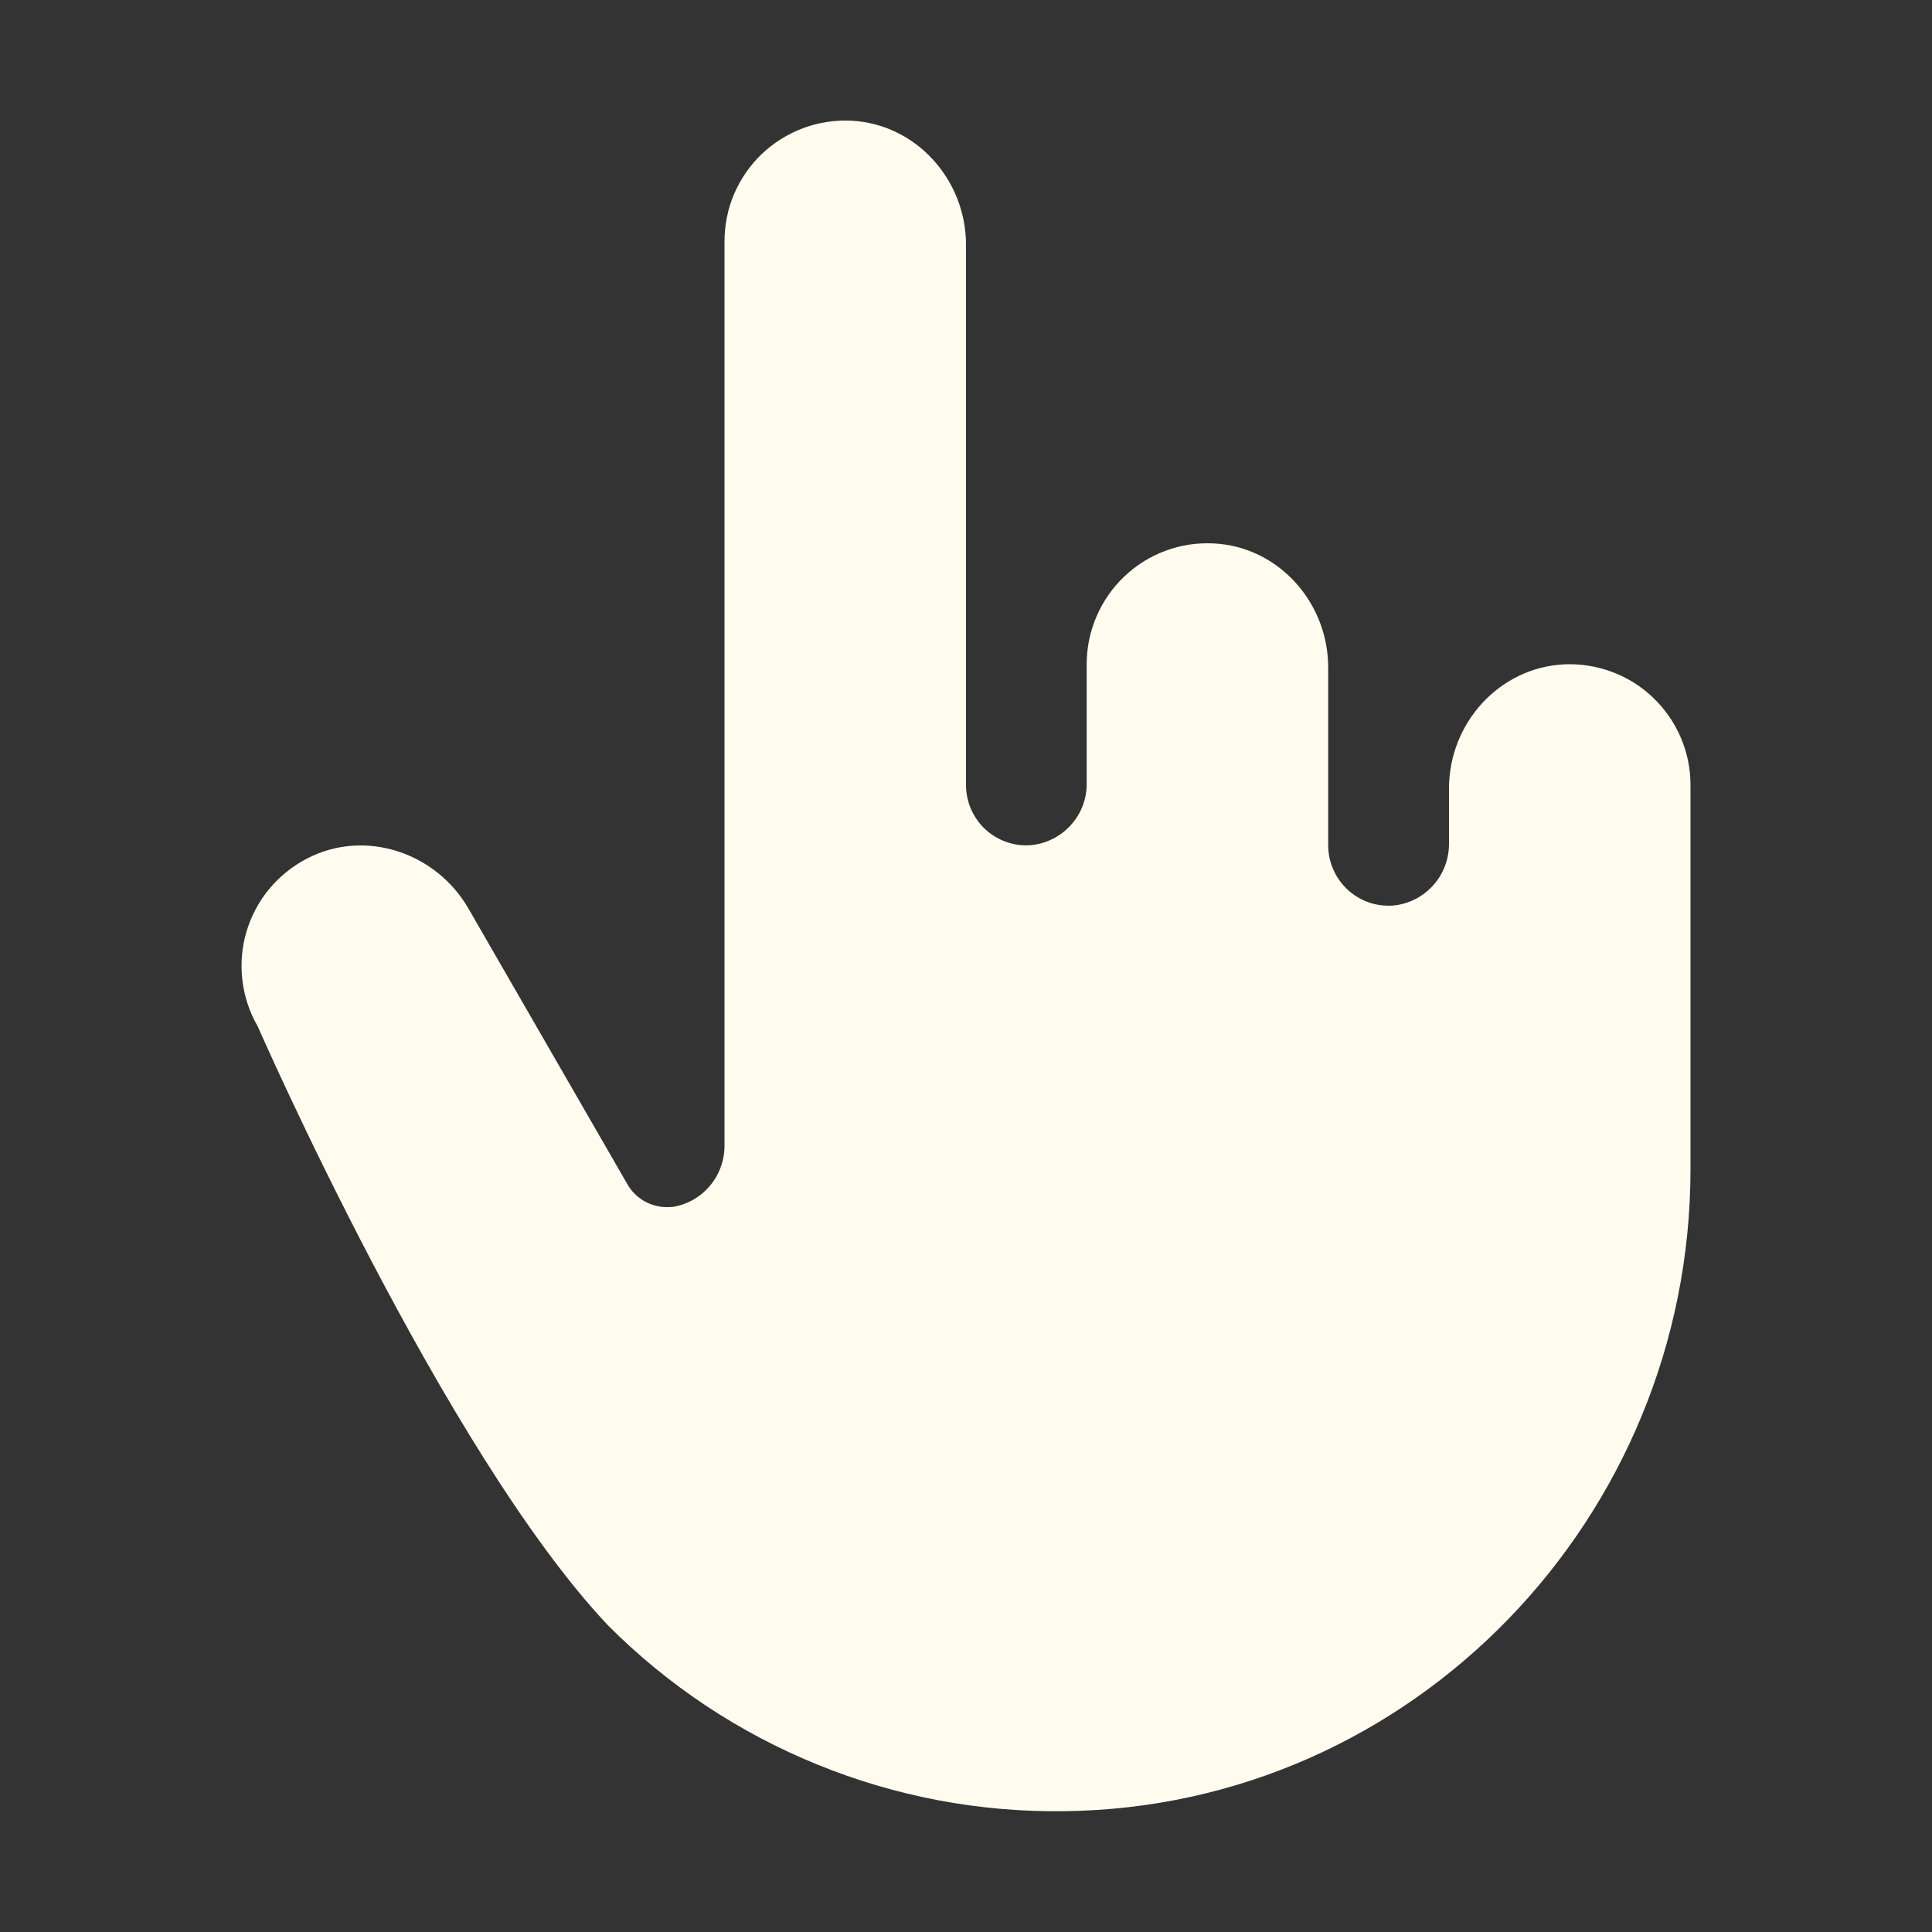<svg width="15" height="15" viewBox="0 0 15 15" fill="none" xmlns="http://www.w3.org/2000/svg">
<rect x="0" y="0" width="15" height="15" fill="#333333" stroke="none"/>
<path d="M13.125 6.094V9.078C13.125 11.785 10.966 14.032 8.261 14.062C7.605 14.071 6.954 13.948 6.346 13.7C5.738 13.453 5.186 13.086 4.722 12.621C3.445 11.269 2.001 7.969 2.001 7.969C1.937 7.859 1.897 7.737 1.882 7.611C1.867 7.485 1.877 7.357 1.913 7.235C1.949 7.114 2.009 7 2.09 6.902C2.171 6.805 2.271 6.724 2.383 6.666C2.832 6.432 3.385 6.617 3.637 7.054L4.868 9.189C4.902 9.251 4.954 9.301 5.016 9.333C5.079 9.365 5.149 9.378 5.219 9.37H5.226C5.339 9.351 5.441 9.292 5.514 9.204C5.587 9.116 5.626 9.005 5.625 8.891V1.875C5.625 1.748 5.65 1.622 5.7 1.505C5.75 1.389 5.823 1.283 5.915 1.195C6.007 1.108 6.116 1.04 6.235 0.995C6.354 0.951 6.481 0.931 6.607 0.937C7.112 0.961 7.5 1.396 7.5 1.9V6.094C7.5 6.158 7.513 6.221 7.538 6.28C7.564 6.339 7.601 6.393 7.648 6.437C7.695 6.481 7.75 6.514 7.811 6.536C7.871 6.558 7.935 6.567 8 6.562C8.12 6.552 8.232 6.496 8.313 6.407C8.395 6.317 8.439 6.2 8.437 6.079V5.156C8.437 5.029 8.463 4.903 8.513 4.787C8.563 4.67 8.636 4.564 8.728 4.477C8.82 4.389 8.928 4.321 9.047 4.277C9.166 4.232 9.293 4.213 9.42 4.219C9.924 4.242 10.312 4.677 10.312 5.181V6.562C10.312 6.627 10.325 6.69 10.351 6.749C10.376 6.808 10.414 6.861 10.46 6.905C10.507 6.949 10.563 6.983 10.623 7.005C10.684 7.026 10.748 7.035 10.812 7.031C10.933 7.021 11.045 6.965 11.126 6.875C11.207 6.786 11.251 6.669 11.25 6.548V6.121C11.25 5.617 11.638 5.184 12.142 5.158C12.269 5.152 12.395 5.172 12.514 5.216C12.633 5.26 12.742 5.328 12.834 5.416C12.925 5.503 12.999 5.608 13.049 5.725C13.099 5.841 13.125 5.967 13.125 6.094Z" fill="#FFFBEF"/>
</svg>
